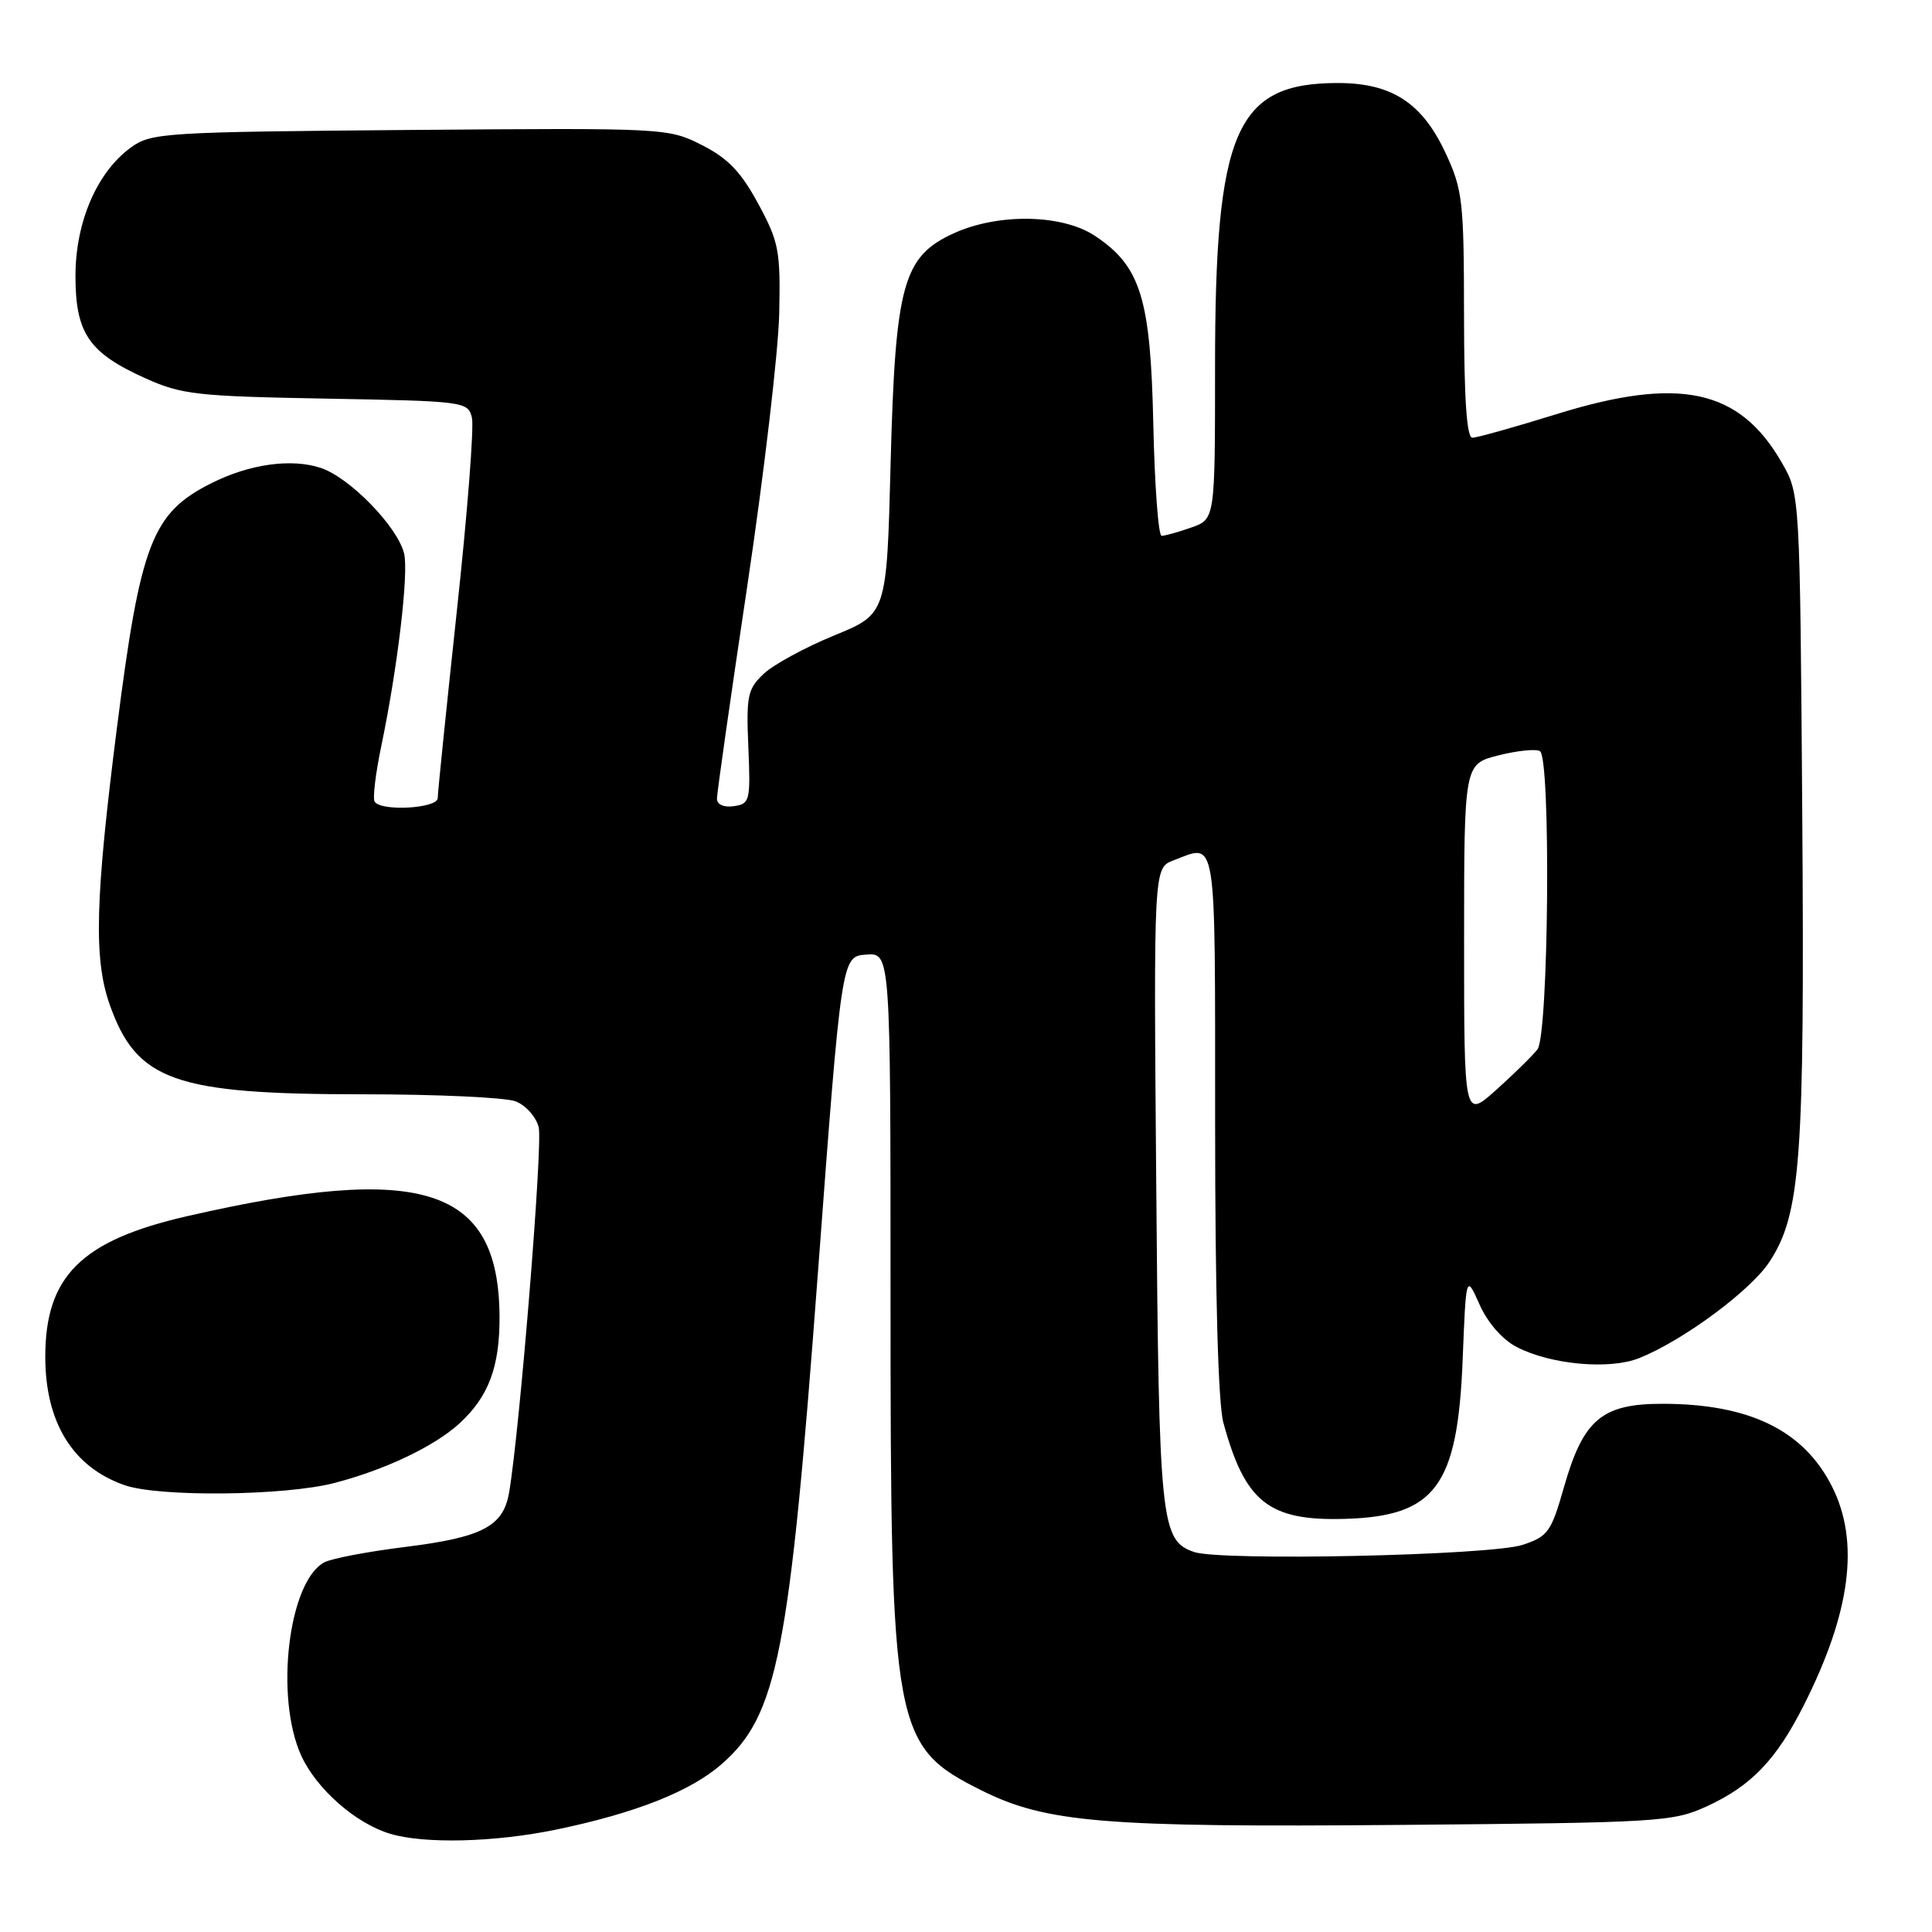 <?xml version="1.0" encoding="UTF-8" standalone="no"?>
<!DOCTYPE svg PUBLIC "-//W3C//DTD SVG 1.1//EN" "http://www.w3.org/Graphics/SVG/1.1/DTD/svg11.dtd" >
<svg xmlns="http://www.w3.org/2000/svg" xmlns:xlink="http://www.w3.org/1999/xlink" version="1.1" viewBox="0 0 256 256">
 <g >
 <path fill="currentColor"
d=" M 73.70 242.43 C 84.18 240.26 91.52 237.36 95.63 233.75 C 103.03 227.26 104.60 219.20 108.38 168.62 C 111.51 126.74 111.51 126.74 114.75 126.49 C 118.00 126.23 118.00 126.23 118.00 171.91 C 118.00 229.42 118.36 231.39 130.04 237.23 C 138.64 241.52 146.24 242.15 185.63 241.81 C 220.09 241.51 221.69 241.41 226.24 239.31 C 232.06 236.62 235.37 233.17 238.99 226.00 C 245.23 213.66 246.45 204.29 242.75 196.97 C 238.99 189.52 231.81 186.02 220.31 186.01 C 212.27 186.00 209.80 188.08 207.25 197.00 C 205.54 203.00 205.12 203.59 201.76 204.70 C 197.52 206.11 161.71 206.88 158.19 205.64 C 153.81 204.10 153.57 201.81 153.21 157.25 C 152.86 115.00 152.86 115.00 155.50 114.00 C 161.30 111.80 161.00 109.91 161.01 148.75 C 161.01 171.41 161.41 185.96 162.10 188.50 C 164.97 199.05 168.11 201.54 178.16 201.26 C 190.20 200.92 193.14 196.97 193.81 180.18 C 194.26 168.86 194.26 168.86 196.05 172.86 C 197.13 175.28 199.08 177.51 200.98 178.49 C 205.50 180.83 213.29 181.53 217.22 179.95 C 223.03 177.62 231.97 171.01 234.46 167.20 C 238.61 160.87 239.13 153.75 238.81 108.00 C 238.50 65.50 238.50 65.50 236.12 61.34 C 230.50 51.53 222.54 49.81 206.20 54.89 C 200.70 56.60 195.70 58.00 195.09 58.00 C 194.35 58.00 194.00 52.84 193.99 41.75 C 193.98 26.64 193.81 25.13 191.54 20.27 C 188.45 13.63 184.42 11.01 177.30 11.00 C 163.73 10.99 161.00 17.28 161.00 48.58 C 161.00 68.80 161.00 68.80 157.85 69.90 C 156.12 70.51 154.35 71.00 153.92 71.00 C 153.49 71.00 153.00 64.36 152.82 56.25 C 152.46 39.51 151.15 35.29 145.10 31.26 C 140.78 28.38 132.31 28.22 126.41 30.90 C 119.64 33.97 118.63 37.67 118.01 61.42 C 117.50 81.35 117.50 81.35 110.54 84.20 C 106.71 85.77 102.51 88.05 101.21 89.27 C 99.06 91.29 98.87 92.19 99.16 99.00 C 99.46 106.12 99.36 106.52 97.24 106.82 C 95.89 107.01 95.00 106.61 95.00 105.82 C 95.00 105.09 96.81 92.38 99.03 77.57 C 101.24 62.76 103.14 46.56 103.25 41.57 C 103.43 33.22 103.21 32.06 100.47 27.00 C 98.19 22.78 96.46 20.97 93.00 19.22 C 88.54 16.96 88.18 16.95 54.32 17.22 C 21.63 17.49 20.02 17.59 17.32 19.56 C 12.84 22.83 10.00 29.43 10.00 36.58 C 10.00 44.15 11.78 46.75 19.21 50.10 C 24.06 52.29 26.05 52.51 43.25 52.82 C 61.53 53.15 62.01 53.21 62.53 55.33 C 62.83 56.52 61.93 68.07 60.53 81.00 C 59.14 93.93 58.00 105.06 58.00 105.75 C 58.00 107.13 50.46 107.55 49.64 106.22 C 49.37 105.79 49.76 102.53 50.50 98.97 C 52.69 88.49 54.18 75.87 53.54 73.32 C 52.65 69.75 46.31 63.26 42.50 62.00 C 38.60 60.71 33.05 61.49 28.00 64.03 C 20.14 67.98 18.61 71.96 15.48 96.54 C 12.61 119.15 12.40 127.05 14.53 133.10 C 18.11 143.23 23.11 145.00 48.12 145.00 C 57.88 145.00 66.97 145.42 68.31 145.93 C 69.65 146.44 71.03 147.98 71.38 149.36 C 71.94 151.60 68.87 189.48 67.46 197.76 C 66.69 202.27 63.92 203.71 53.60 204.99 C 48.70 205.60 43.92 206.51 42.97 207.02 C 38.22 209.56 36.39 224.87 39.91 232.62 C 41.92 237.03 47.12 241.61 51.68 242.98 C 56.24 244.35 65.53 244.12 73.70 242.43 Z  M 44.32 196.50 C 51.02 194.76 57.53 191.66 60.85 188.64 C 64.73 185.10 66.23 181.12 66.19 174.43 C 66.09 157.25 55.98 154.01 24.79 161.15 C 10.78 164.36 6.00 169.10 6.00 179.78 C 6.00 188.49 9.65 194.40 16.50 196.79 C 21.06 198.39 37.77 198.21 44.32 196.50 Z  M 194.00 124.74 C 194.00 101.24 194.00 101.24 198.55 100.09 C 201.05 99.46 203.53 99.21 204.05 99.53 C 205.52 100.44 205.21 137.15 203.72 139.05 C 203.05 139.91 200.59 142.32 198.25 144.42 C 194.00 148.23 194.00 148.23 194.00 124.74 Z "/>
</g>
</svg>